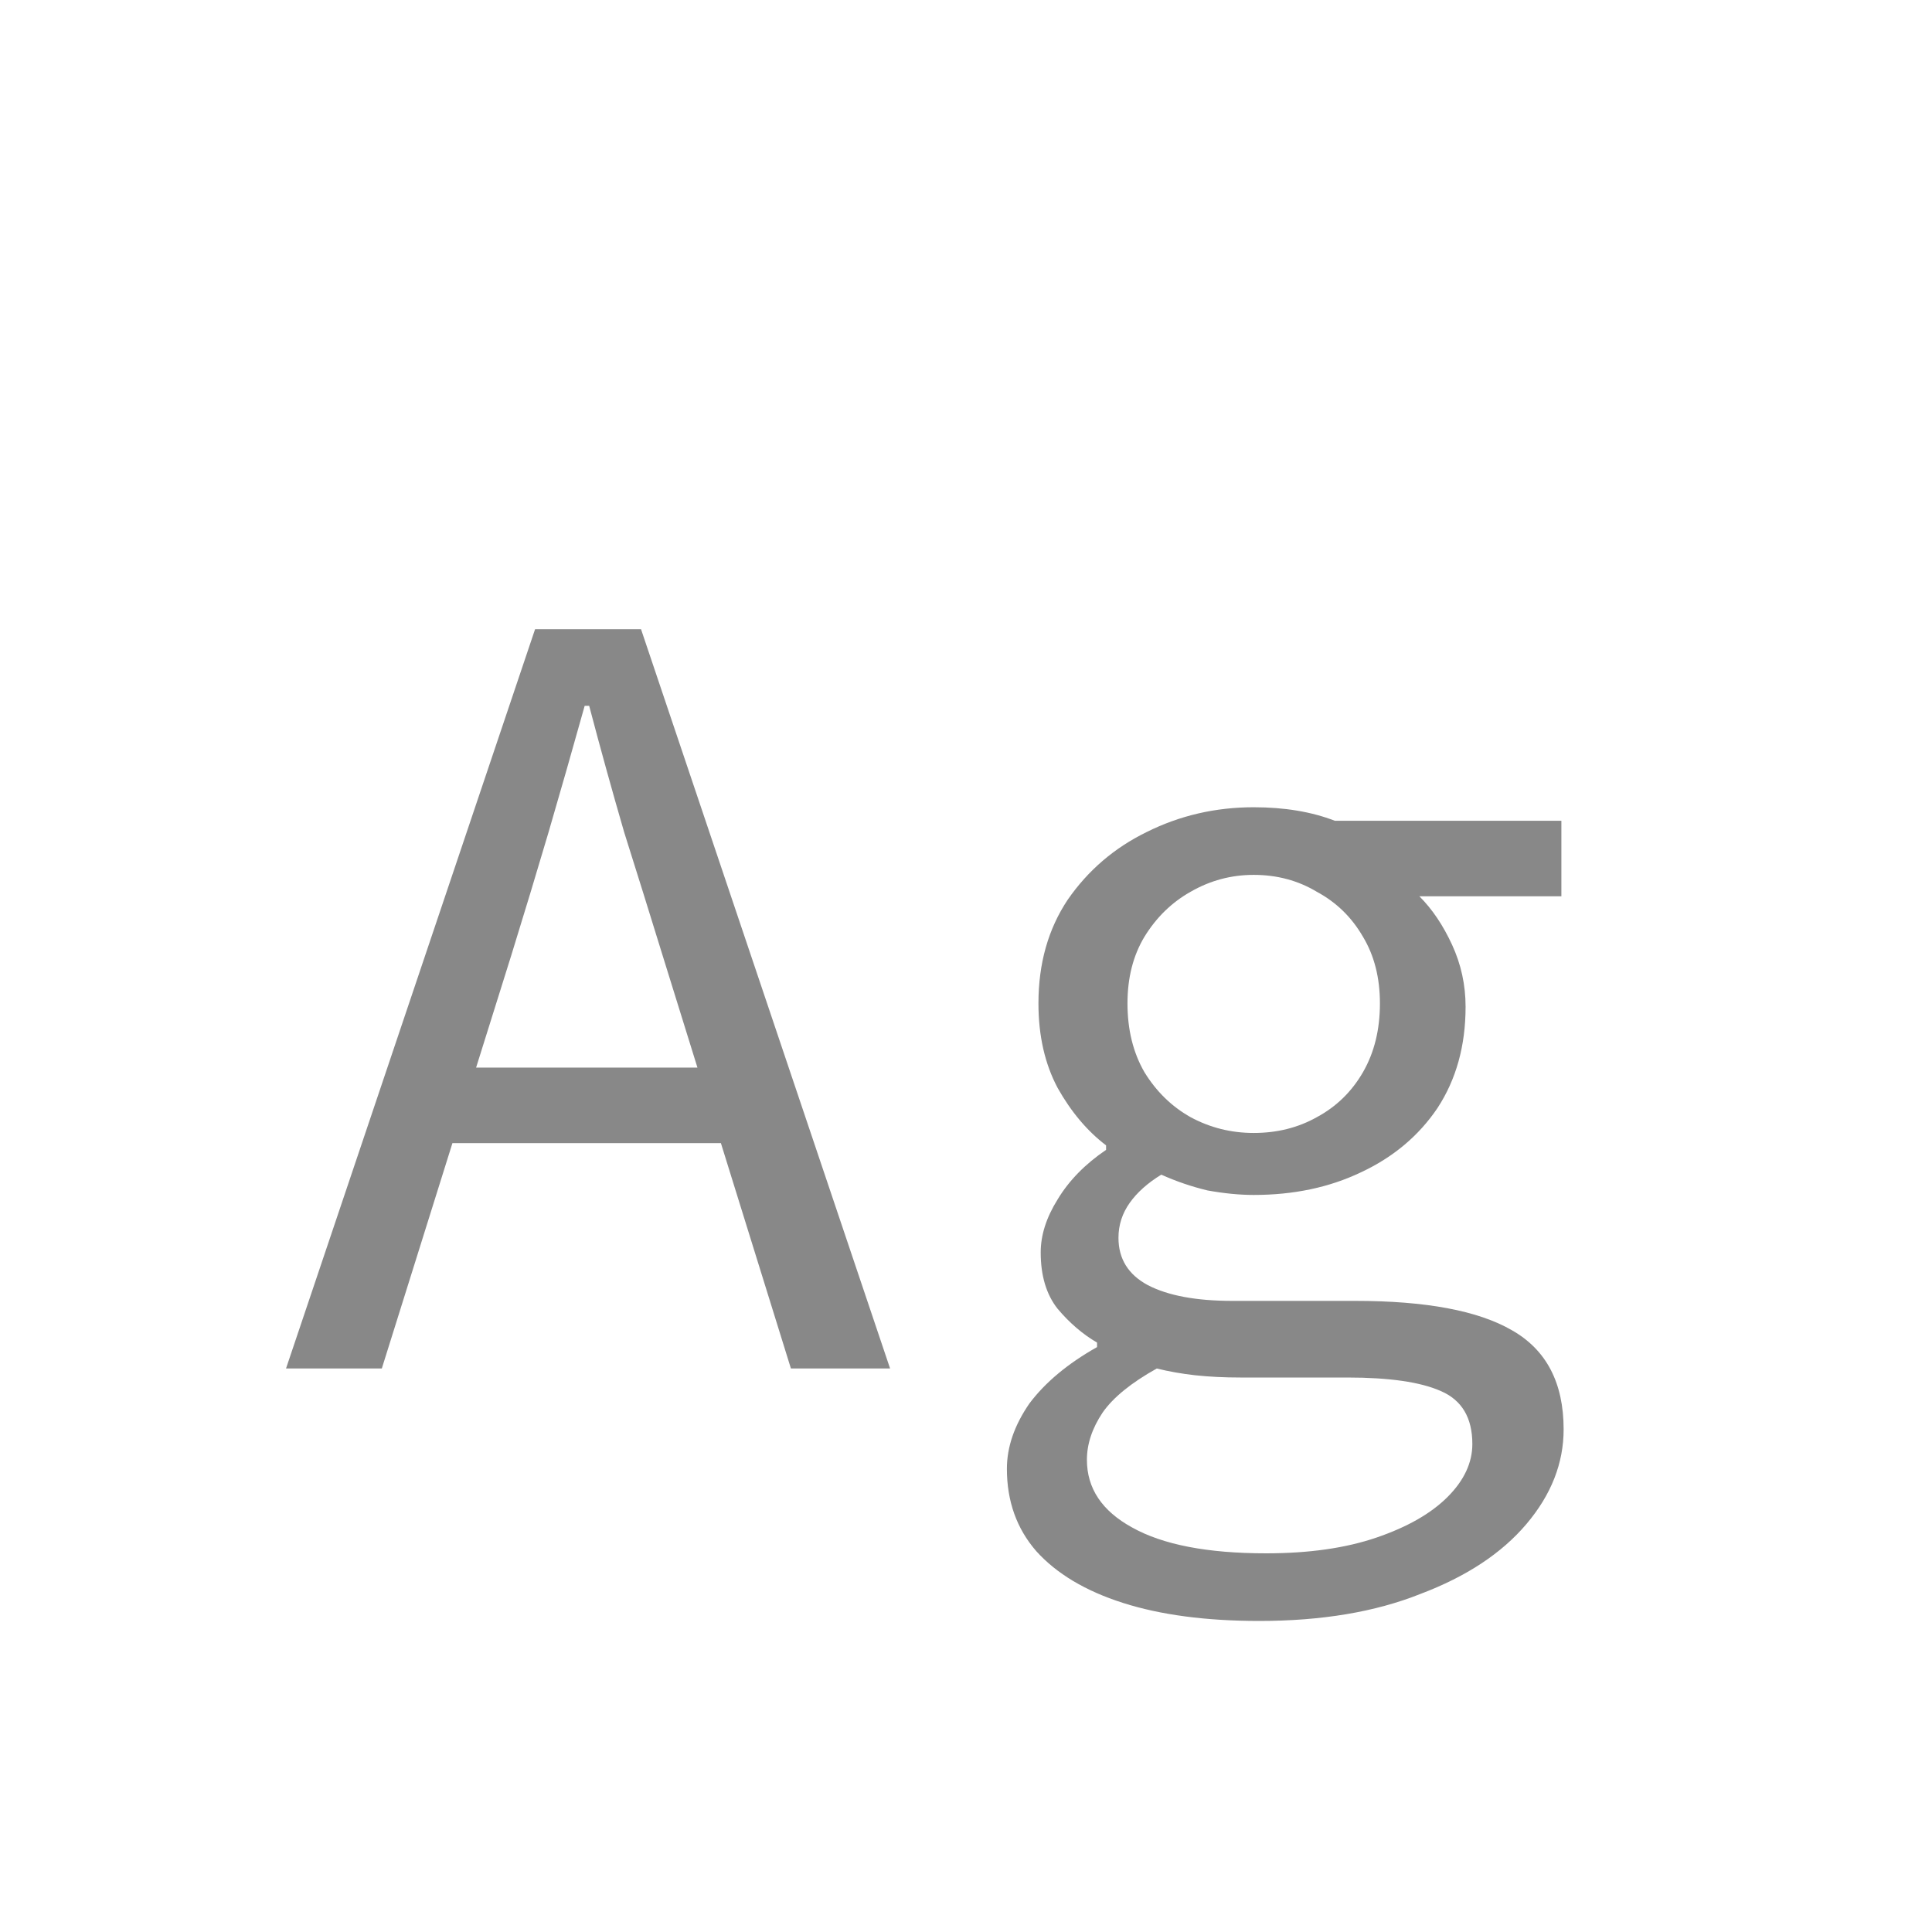 <svg width="24" height="24" viewBox="0 0 24 24" fill="none" xmlns="http://www.w3.org/2000/svg">
<path d="M3.553 17L6.647 7.816H7.963L11.057 17H9.825L8.229 11.862C8.071 11.349 7.912 10.84 7.753 10.336C7.604 9.823 7.459 9.3 7.319 8.768H7.263C7.114 9.3 6.965 9.823 6.815 10.336C6.666 10.84 6.512 11.349 6.353 11.862L4.743 17H3.553ZM5.177 14.2V13.262H9.391V14.2H5.177ZM15.644 20.136C14.981 20.136 14.417 20.061 13.95 19.912C13.483 19.763 13.124 19.548 12.872 19.268C12.629 18.988 12.508 18.647 12.508 18.246C12.508 17.975 12.601 17.705 12.788 17.434C12.984 17.173 13.264 16.939 13.628 16.734V16.678C13.451 16.575 13.287 16.435 13.138 16.258C12.998 16.081 12.928 15.847 12.928 15.558C12.928 15.343 12.998 15.124 13.138 14.9C13.278 14.667 13.479 14.461 13.74 14.284V14.228C13.507 14.051 13.306 13.813 13.138 13.514C12.979 13.215 12.9 12.865 12.9 12.464C12.9 11.969 13.021 11.54 13.264 11.176C13.516 10.812 13.843 10.532 14.244 10.336C14.655 10.131 15.098 10.028 15.574 10.028C15.957 10.028 16.293 10.084 16.582 10.196H19.396V11.134H17.632C17.791 11.293 17.926 11.493 18.038 11.736C18.15 11.979 18.206 12.235 18.206 12.506C18.206 12.991 18.089 13.411 17.856 13.766C17.623 14.111 17.305 14.377 16.904 14.564C16.512 14.751 16.069 14.844 15.574 14.844C15.397 14.844 15.205 14.825 15 14.788C14.804 14.741 14.613 14.676 14.426 14.592C14.258 14.695 14.127 14.811 14.034 14.942C13.941 15.073 13.894 15.217 13.894 15.376C13.894 15.637 14.015 15.833 14.258 15.964C14.51 16.095 14.86 16.16 15.308 16.16H16.834C17.711 16.16 18.36 16.281 18.78 16.524C19.209 16.767 19.424 17.177 19.424 17.756C19.424 18.176 19.27 18.568 18.962 18.932C18.654 19.296 18.215 19.585 17.646 19.8C17.086 20.024 16.419 20.136 15.644 20.136ZM15.574 14.074C15.863 14.074 16.125 14.009 16.358 13.878C16.601 13.747 16.792 13.561 16.932 13.318C17.072 13.075 17.142 12.791 17.142 12.464C17.142 12.147 17.072 11.871 16.932 11.638C16.792 11.395 16.601 11.209 16.358 11.078C16.125 10.938 15.863 10.868 15.574 10.868C15.294 10.868 15.033 10.938 14.79 11.078C14.557 11.209 14.365 11.395 14.216 11.638C14.076 11.871 14.006 12.147 14.006 12.464C14.006 12.791 14.076 13.075 14.216 13.318C14.365 13.561 14.557 13.747 14.79 13.878C15.033 14.009 15.294 14.074 15.574 14.074ZM15.728 19.296C16.26 19.296 16.717 19.231 17.1 19.1C17.483 18.969 17.777 18.801 17.982 18.596C18.187 18.391 18.29 18.171 18.29 17.938C18.29 17.611 18.159 17.392 17.898 17.28C17.646 17.168 17.259 17.112 16.736 17.112H15.406C15.21 17.112 15.023 17.103 14.846 17.084C14.678 17.065 14.519 17.037 14.37 17C14.053 17.177 13.829 17.359 13.698 17.546C13.567 17.742 13.502 17.938 13.502 18.134C13.502 18.489 13.689 18.769 14.062 18.974C14.445 19.189 15 19.296 15.728 19.296Z" fill="#888888"/>
</svg>
